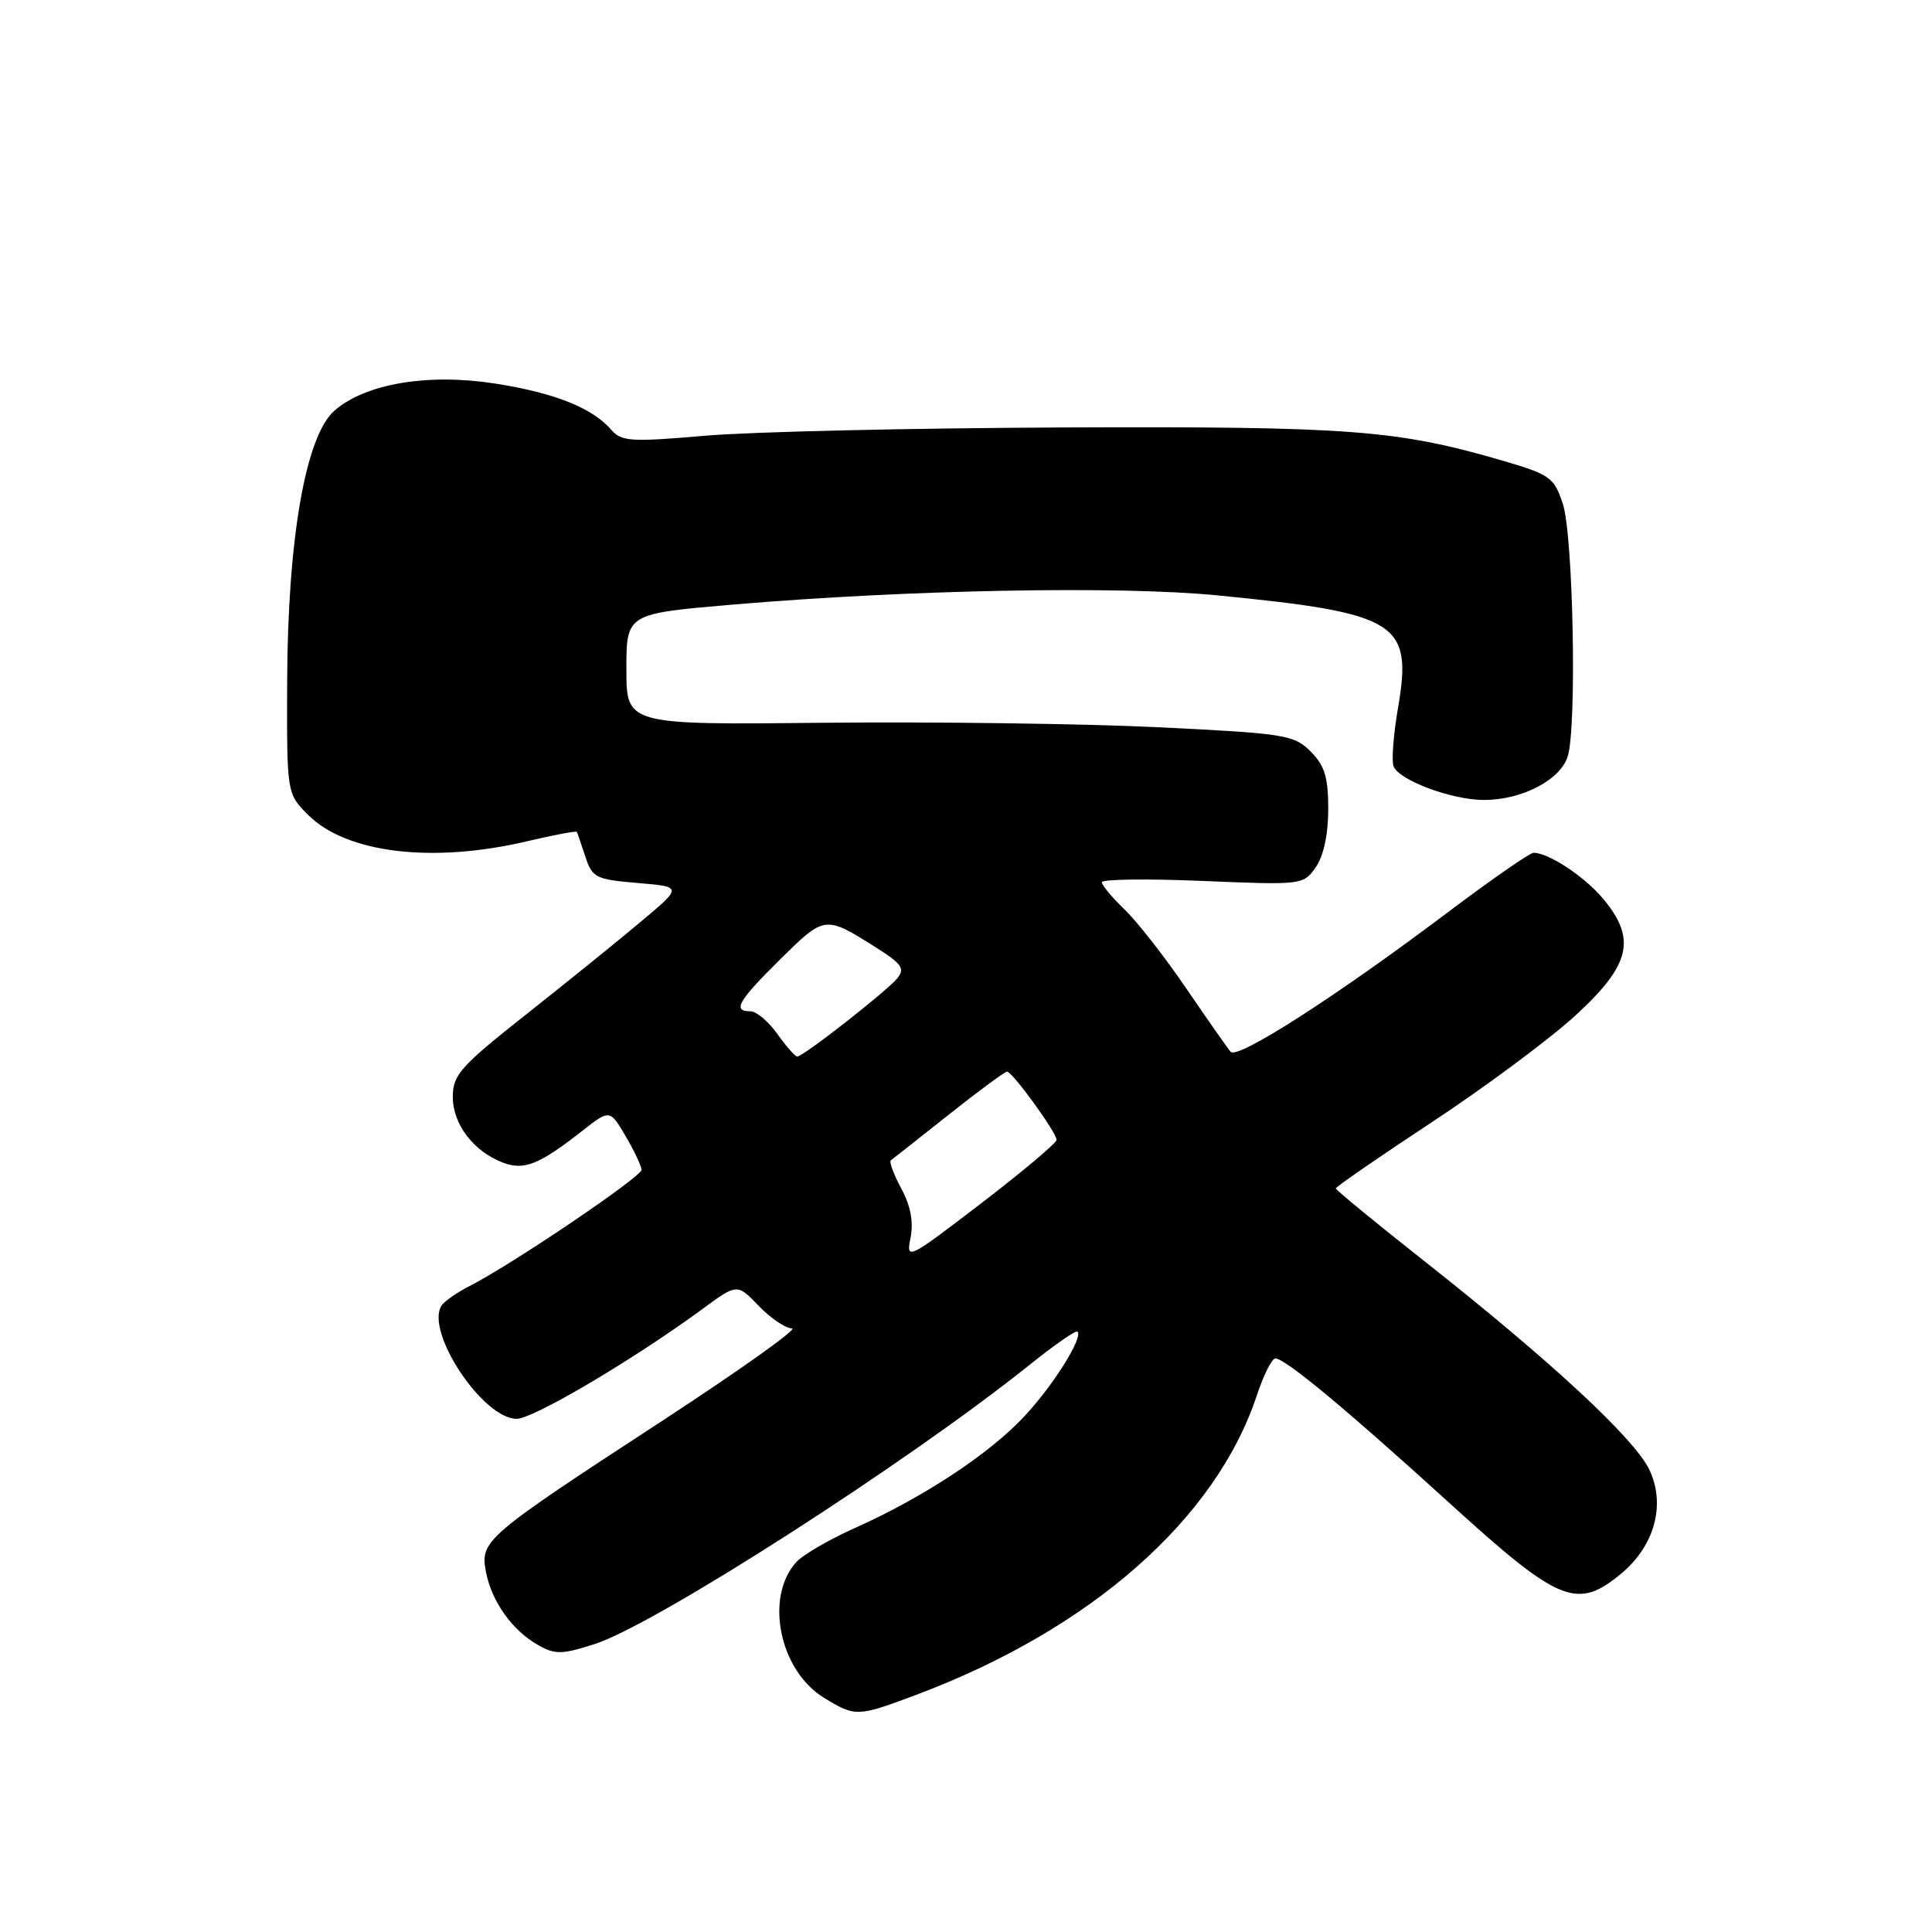 <?xml version="1.0" encoding="UTF-8" standalone="no"?>
<!DOCTYPE svg PUBLIC "-//W3C//DTD SVG 1.1//EN" "http://www.w3.org/Graphics/SVG/1.1/DTD/svg11.dtd" >
<svg xmlns="http://www.w3.org/2000/svg" xmlns:xlink="http://www.w3.org/1999/xlink" version="1.1" viewBox="0 0 256 256">
 <g >
 <path fill="currentColor"
d=" M 121.52 224.53 C 144.54 215.86 161.08 201.31 166.52 184.94 C 167.42 182.22 168.53 180.00 168.99 180.00 C 170.30 180.00 178.42 186.75 192.29 199.37 C 206.68 212.45 209.01 213.38 214.91 208.43 C 219.28 204.75 220.72 199.32 218.55 194.75 C 216.60 190.63 205.41 180.26 188.75 167.12 C 182.29 162.02 177.00 157.68 177.00 157.47 C 177.00 157.26 182.74 153.30 189.75 148.68 C 196.76 144.06 205.31 137.71 208.75 134.56 C 216.08 127.84 216.89 124.40 212.38 119.04 C 209.91 116.11 205.19 113.00 203.20 113.00 C 202.71 113.00 197.51 116.61 191.65 121.03 C 177.00 132.06 163.99 140.41 163.07 139.37 C 162.65 138.89 160.00 135.10 157.17 130.95 C 154.34 126.80 150.67 122.10 149.01 120.51 C 147.36 118.92 146.00 117.30 146.00 116.90 C 146.00 116.50 152.00 116.42 159.34 116.73 C 172.53 117.28 172.71 117.26 174.34 114.92 C 175.38 113.44 176.00 110.57 176.00 107.23 C 176.00 102.98 175.53 101.44 173.66 99.57 C 171.46 97.37 170.27 97.18 153.41 96.36 C 143.56 95.89 123.69 95.62 109.25 95.77 C 83.00 96.05 83.00 96.05 83.00 88.68 C 83.00 81.31 83.00 81.31 97.25 80.10 C 120.50 78.13 148.31 77.61 161.32 78.89 C 185.22 81.24 187.18 82.46 185.26 93.71 C 184.64 97.29 184.37 100.80 184.65 101.53 C 185.36 103.38 192.36 106.00 196.62 106.00 C 201.73 106.00 206.87 103.29 207.76 100.13 C 208.95 95.89 208.45 70.88 207.08 66.75 C 205.93 63.27 205.39 62.88 199.17 61.06 C 185.11 56.96 179.00 56.49 141.00 56.64 C 120.92 56.72 99.55 57.21 93.50 57.73 C 83.58 58.59 82.35 58.51 81.00 56.95 C 78.49 54.05 73.45 52.04 65.59 50.82 C 56.72 49.44 48.48 50.82 44.35 54.38 C 40.51 57.68 38.12 71.32 38.05 90.33 C 38.00 105.15 38.00 105.15 40.83 107.98 C 45.91 113.06 57.32 114.43 69.89 111.46 C 73.41 110.63 76.35 110.08 76.43 110.23 C 76.51 110.38 77.02 111.85 77.56 113.50 C 78.47 116.30 78.94 116.53 84.48 117.00 C 90.43 117.50 90.43 117.50 84.96 122.09 C 81.96 124.62 75.11 130.15 69.75 134.39 C 60.98 141.32 60.00 142.42 60.00 145.36 C 60.00 148.98 62.76 152.58 66.66 154.06 C 69.45 155.12 71.45 154.32 77.15 149.85 C 80.80 146.99 80.80 146.99 82.90 150.55 C 84.05 152.51 85.00 154.52 85.00 155.01 C 85.00 155.94 67.94 167.48 62.31 170.36 C 60.56 171.25 58.84 172.45 58.49 173.02 C 56.34 176.50 63.99 188.00 68.46 188.00 C 70.67 188.00 83.91 180.17 93.01 173.50 C 97.68 170.06 97.68 170.06 100.53 173.03 C 102.09 174.66 104.08 176.01 104.94 176.02 C 105.80 176.03 97.95 181.61 87.50 188.43 C 64.15 203.67 63.59 204.16 64.40 208.33 C 65.17 212.24 67.87 216.03 71.27 217.96 C 73.55 219.26 74.43 219.24 78.76 217.86 C 86.78 215.30 120.22 193.83 136.45 180.83 C 139.72 178.21 142.56 176.23 142.77 176.44 C 143.54 177.21 139.70 183.38 135.81 187.59 C 131.23 192.55 122.39 198.40 113.30 202.46 C 109.89 203.98 106.39 206.02 105.51 206.99 C 101.29 211.65 103.28 221.37 109.19 224.97 C 113.36 227.52 113.60 227.51 121.52 224.53 Z  M 120.65 164.00 C 121.07 161.92 120.66 159.79 119.43 157.50 C 118.42 155.62 117.79 153.93 118.04 153.75 C 118.29 153.57 121.74 150.85 125.70 147.71 C 129.65 144.57 133.14 142.00 133.44 142.00 C 134.15 142.00 140.00 150.07 140.00 151.04 C 140.00 151.45 135.51 155.23 130.02 159.44 C 120.25 166.92 120.05 167.02 120.65 164.00 Z  M 103.00 137.00 C 101.83 135.35 100.22 134.00 99.43 134.00 C 97.01 134.00 97.79 132.64 103.42 127.08 C 109.27 121.30 109.33 121.29 116.00 125.50 C 119.53 127.73 119.96 128.35 118.87 129.66 C 117.42 131.40 106.43 140.00 105.64 140.00 C 105.36 140.00 104.17 138.65 103.00 137.00 Z "/>
</g>
</svg>